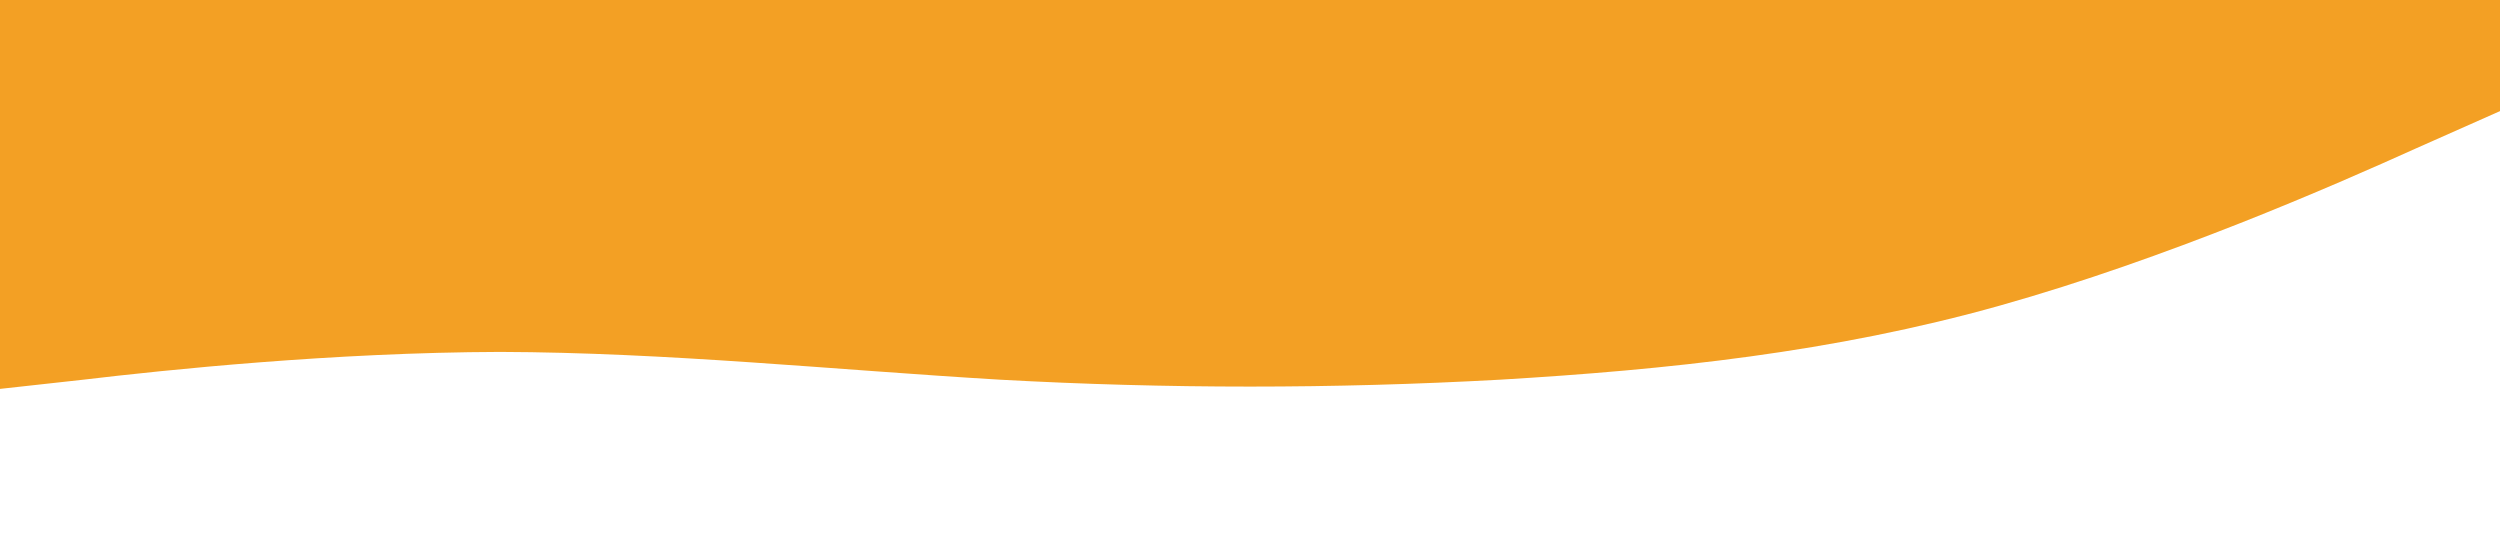 <?xml version="1.0" standalone="no"?><svg xmlns="http://www.w3.org/2000/svg" viewBox="0 0 1440 320"><path fill="#F3A024" fill-opacity="1" d="M0,224L48,218.7C96,213,192,203,288,202.7C384,203,480,213,576,218.7C672,224,768,224,864,218.7C960,213,1056,203,1152,176C1248,149,1344,107,1392,85.3L1440,64L1440,0L1392,0C1344,0,1248,0,1152,0C1056,0,960,0,864,0C768,0,672,0,576,0C480,0,384,0,288,0C192,0,96,0,48,0L0,0Z"></path></svg>